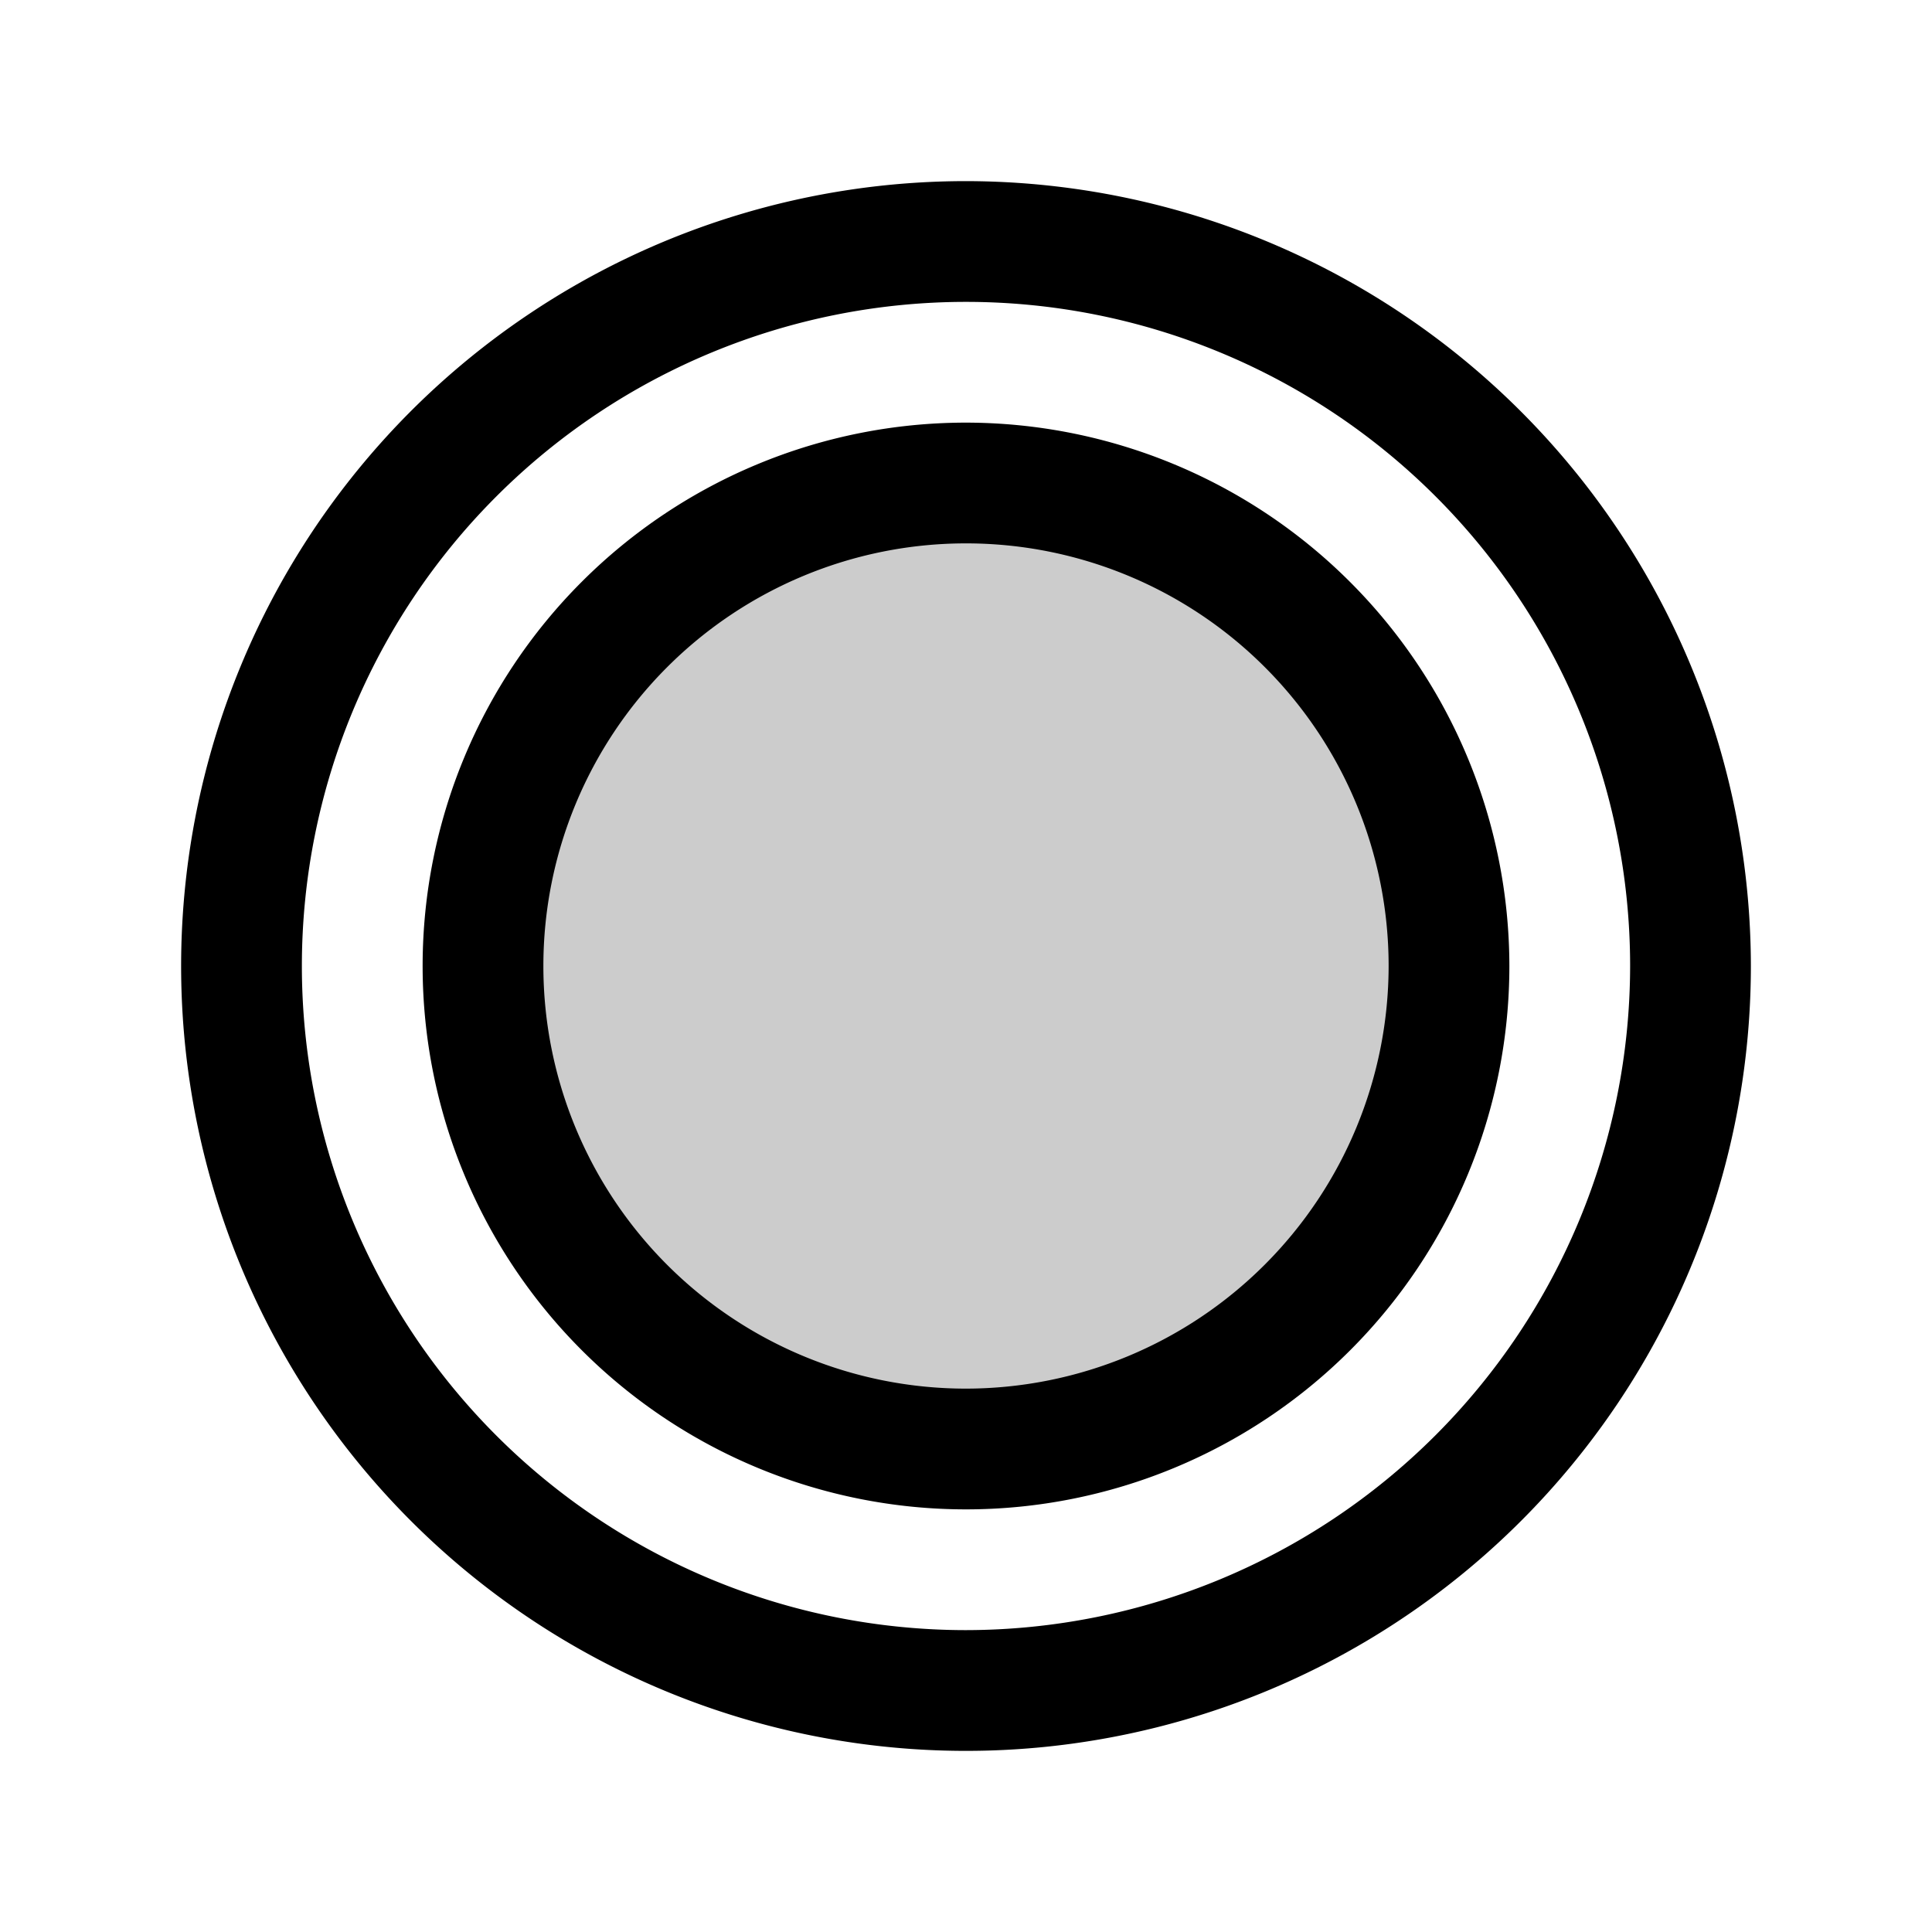 <svg xmlns="http://www.w3.org/2000/svg" viewBox="0 0 256 256" fill="currentColor"><g opacity="0.2">  <circle cx="128" cy="128" r="64"/></g><g>  <path d="M128,24A104,104,0,1,0,232,128,104.118,104.118,0,0,0,128,24Zm0,192a88,88,0,1,1,88-88A88.1,88.1,0,0,1,128,216Z"/>  <path d="M128,56a72,72,0,1,0,72,72A72.081,72.081,0,0,0,128,56Zm0,128a56,56,0,1,1,56-56A56.063,56.063,0,0,1,128,184Z"/></g></svg>